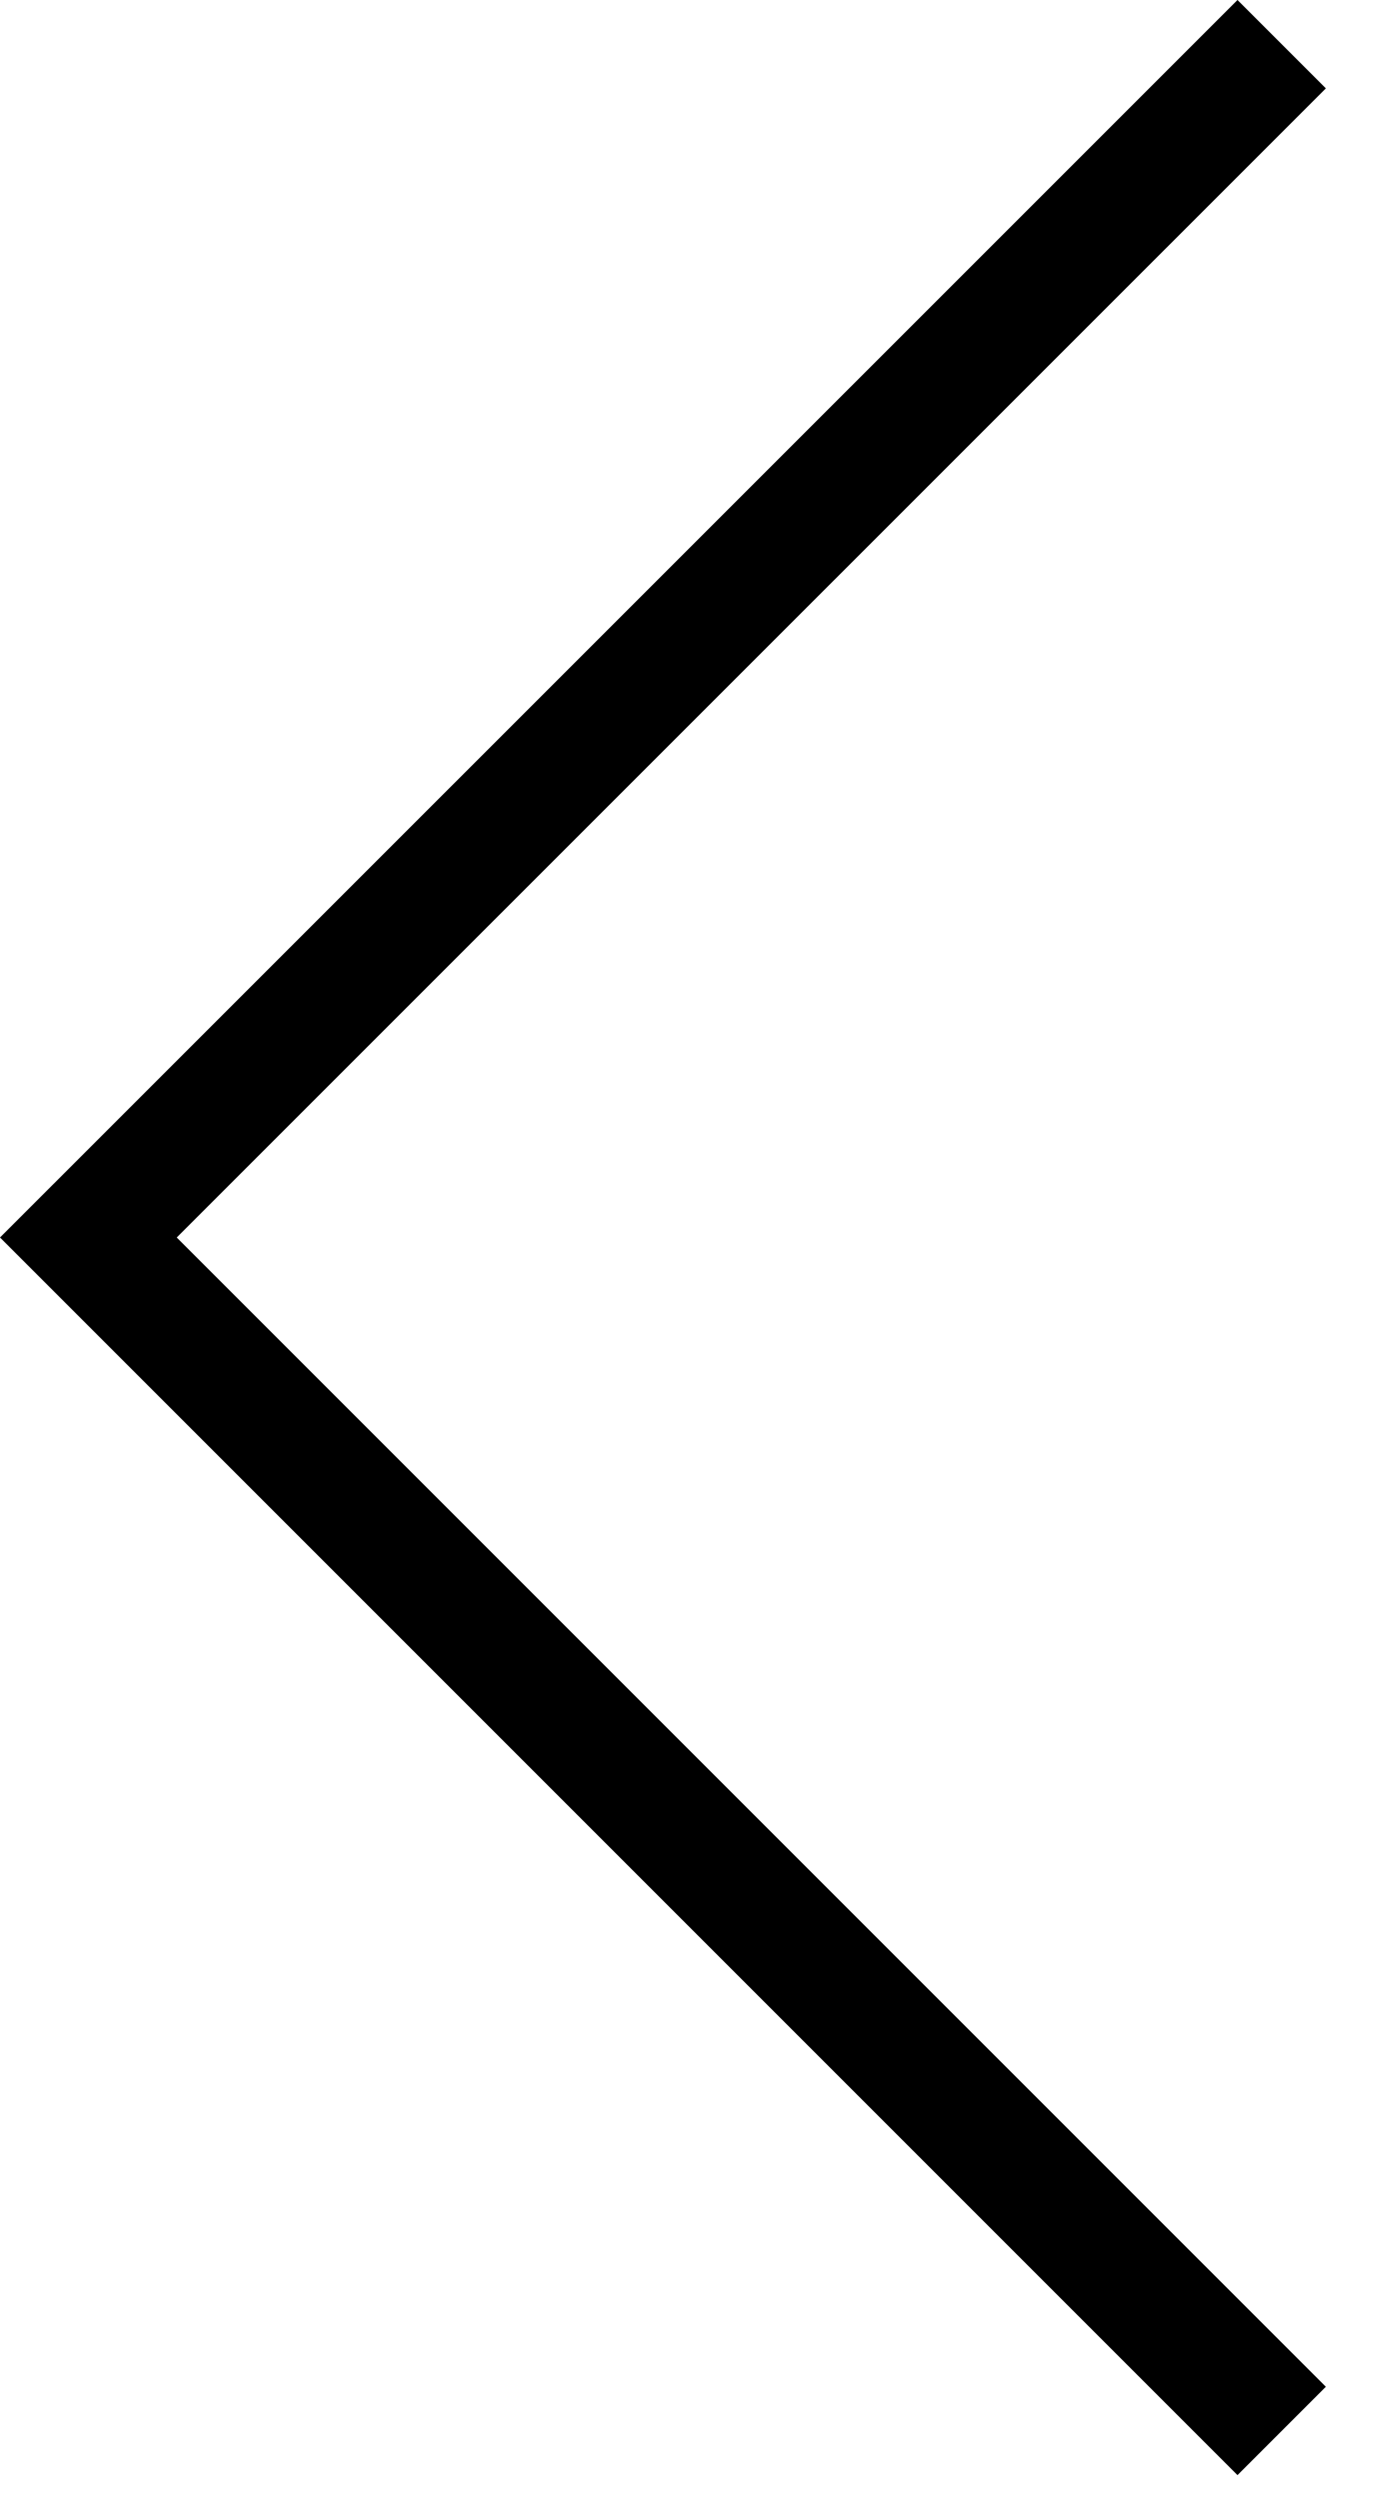 <svg width="11" height="20" viewBox="0 0 11 20" fill="none" xmlns="http://www.w3.org/2000/svg">
<path d="M9.9 19.799L10.607 19.092L1.414 9.899L10.607 0.707L9.9 -0L8.96454e-05 9.899L9.9 19.799Z" fill="black"/>
</svg>